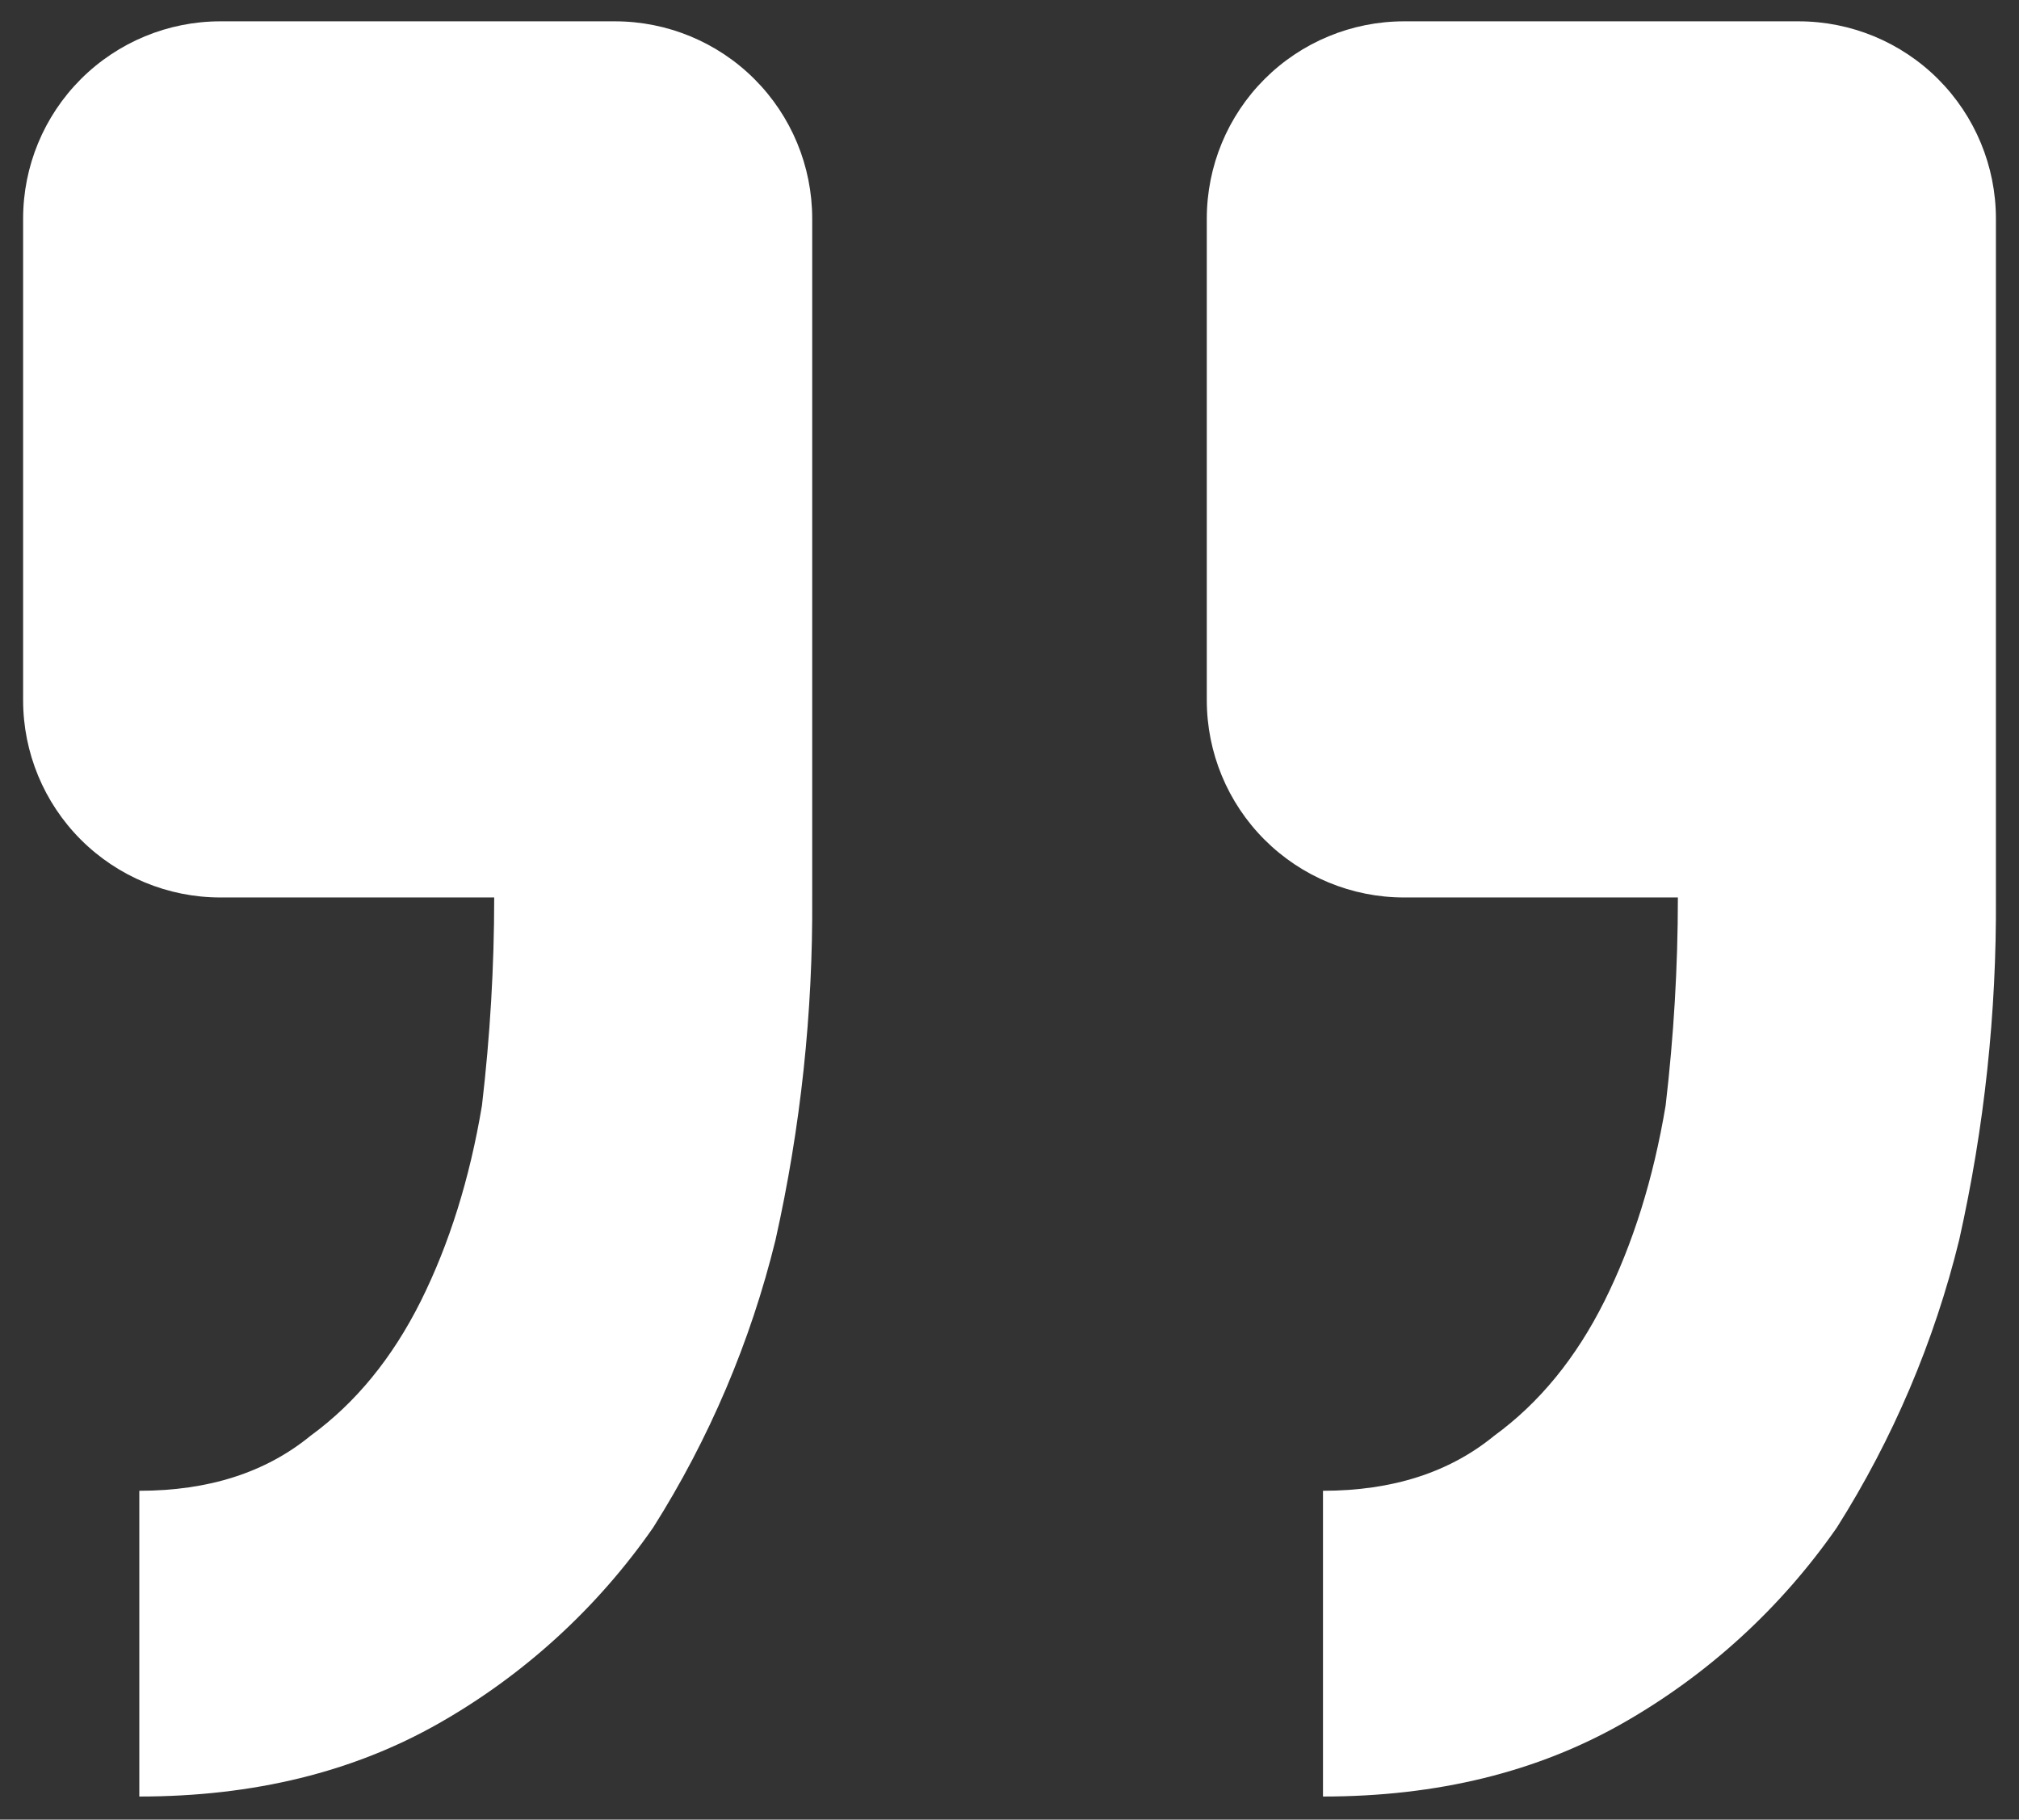 <svg width="71" height="64" viewBox="0 0 71 64" fill="none" xmlns="http://www.w3.org/2000/svg">
<rect x="0" y="0" width="71" height="64" fill="#333333" stroke="none"/>
<path d="M7.75 0.75C5.91 0.75 4.146 1.481 2.844 2.782C1.543 4.083 0.813 5.848 0.813 7.688V24.629C0.813 26.469 1.543 28.233 2.844 29.534C4.146 30.835 5.91 31.566 7.75 31.566H17.379C17.379 34.001 17.234 36.443 16.949 38.879C16.519 41.459 15.797 43.756 14.799 45.761C13.793 47.772 12.502 49.347 10.921 50.499C9.346 51.789 7.341 52.434 4.899 52.434V63.188C8.916 63.188 12.426 62.327 15.444 60.607C18.435 58.904 21.007 56.552 22.971 53.725C24.942 50.608 26.394 47.192 27.272 43.61C28.157 39.657 28.59 35.617 28.562 31.566V7.688C28.562 5.848 27.832 4.083 26.531 2.782C25.23 1.481 23.465 0.75 21.625 0.75H7.75ZM49.375 0.75C47.535 0.75 45.77 1.481 44.469 2.782C43.168 4.083 42.438 5.848 42.438 7.688L42.438 24.629C42.438 26.469 43.168 28.233 44.469 29.534C45.77 30.835 47.535 31.566 49.375 31.566L59.004 31.566C59.004 34.001 58.859 36.443 58.574 38.879C58.144 41.459 57.422 43.756 56.423 45.761C55.418 47.772 54.127 49.347 52.545 50.499C50.971 51.789 48.966 52.434 46.524 52.434V63.188C50.541 63.188 54.051 62.327 57.069 60.607C60.06 58.904 62.632 56.552 64.596 53.725C66.567 50.608 68.019 47.192 68.897 43.61C69.782 39.657 70.215 35.617 70.188 31.566V7.688C70.188 5.848 69.457 4.083 68.156 2.782C66.855 1.481 65.09 0.75 63.25 0.75H49.375Z" fill="white"/>
</svg>
